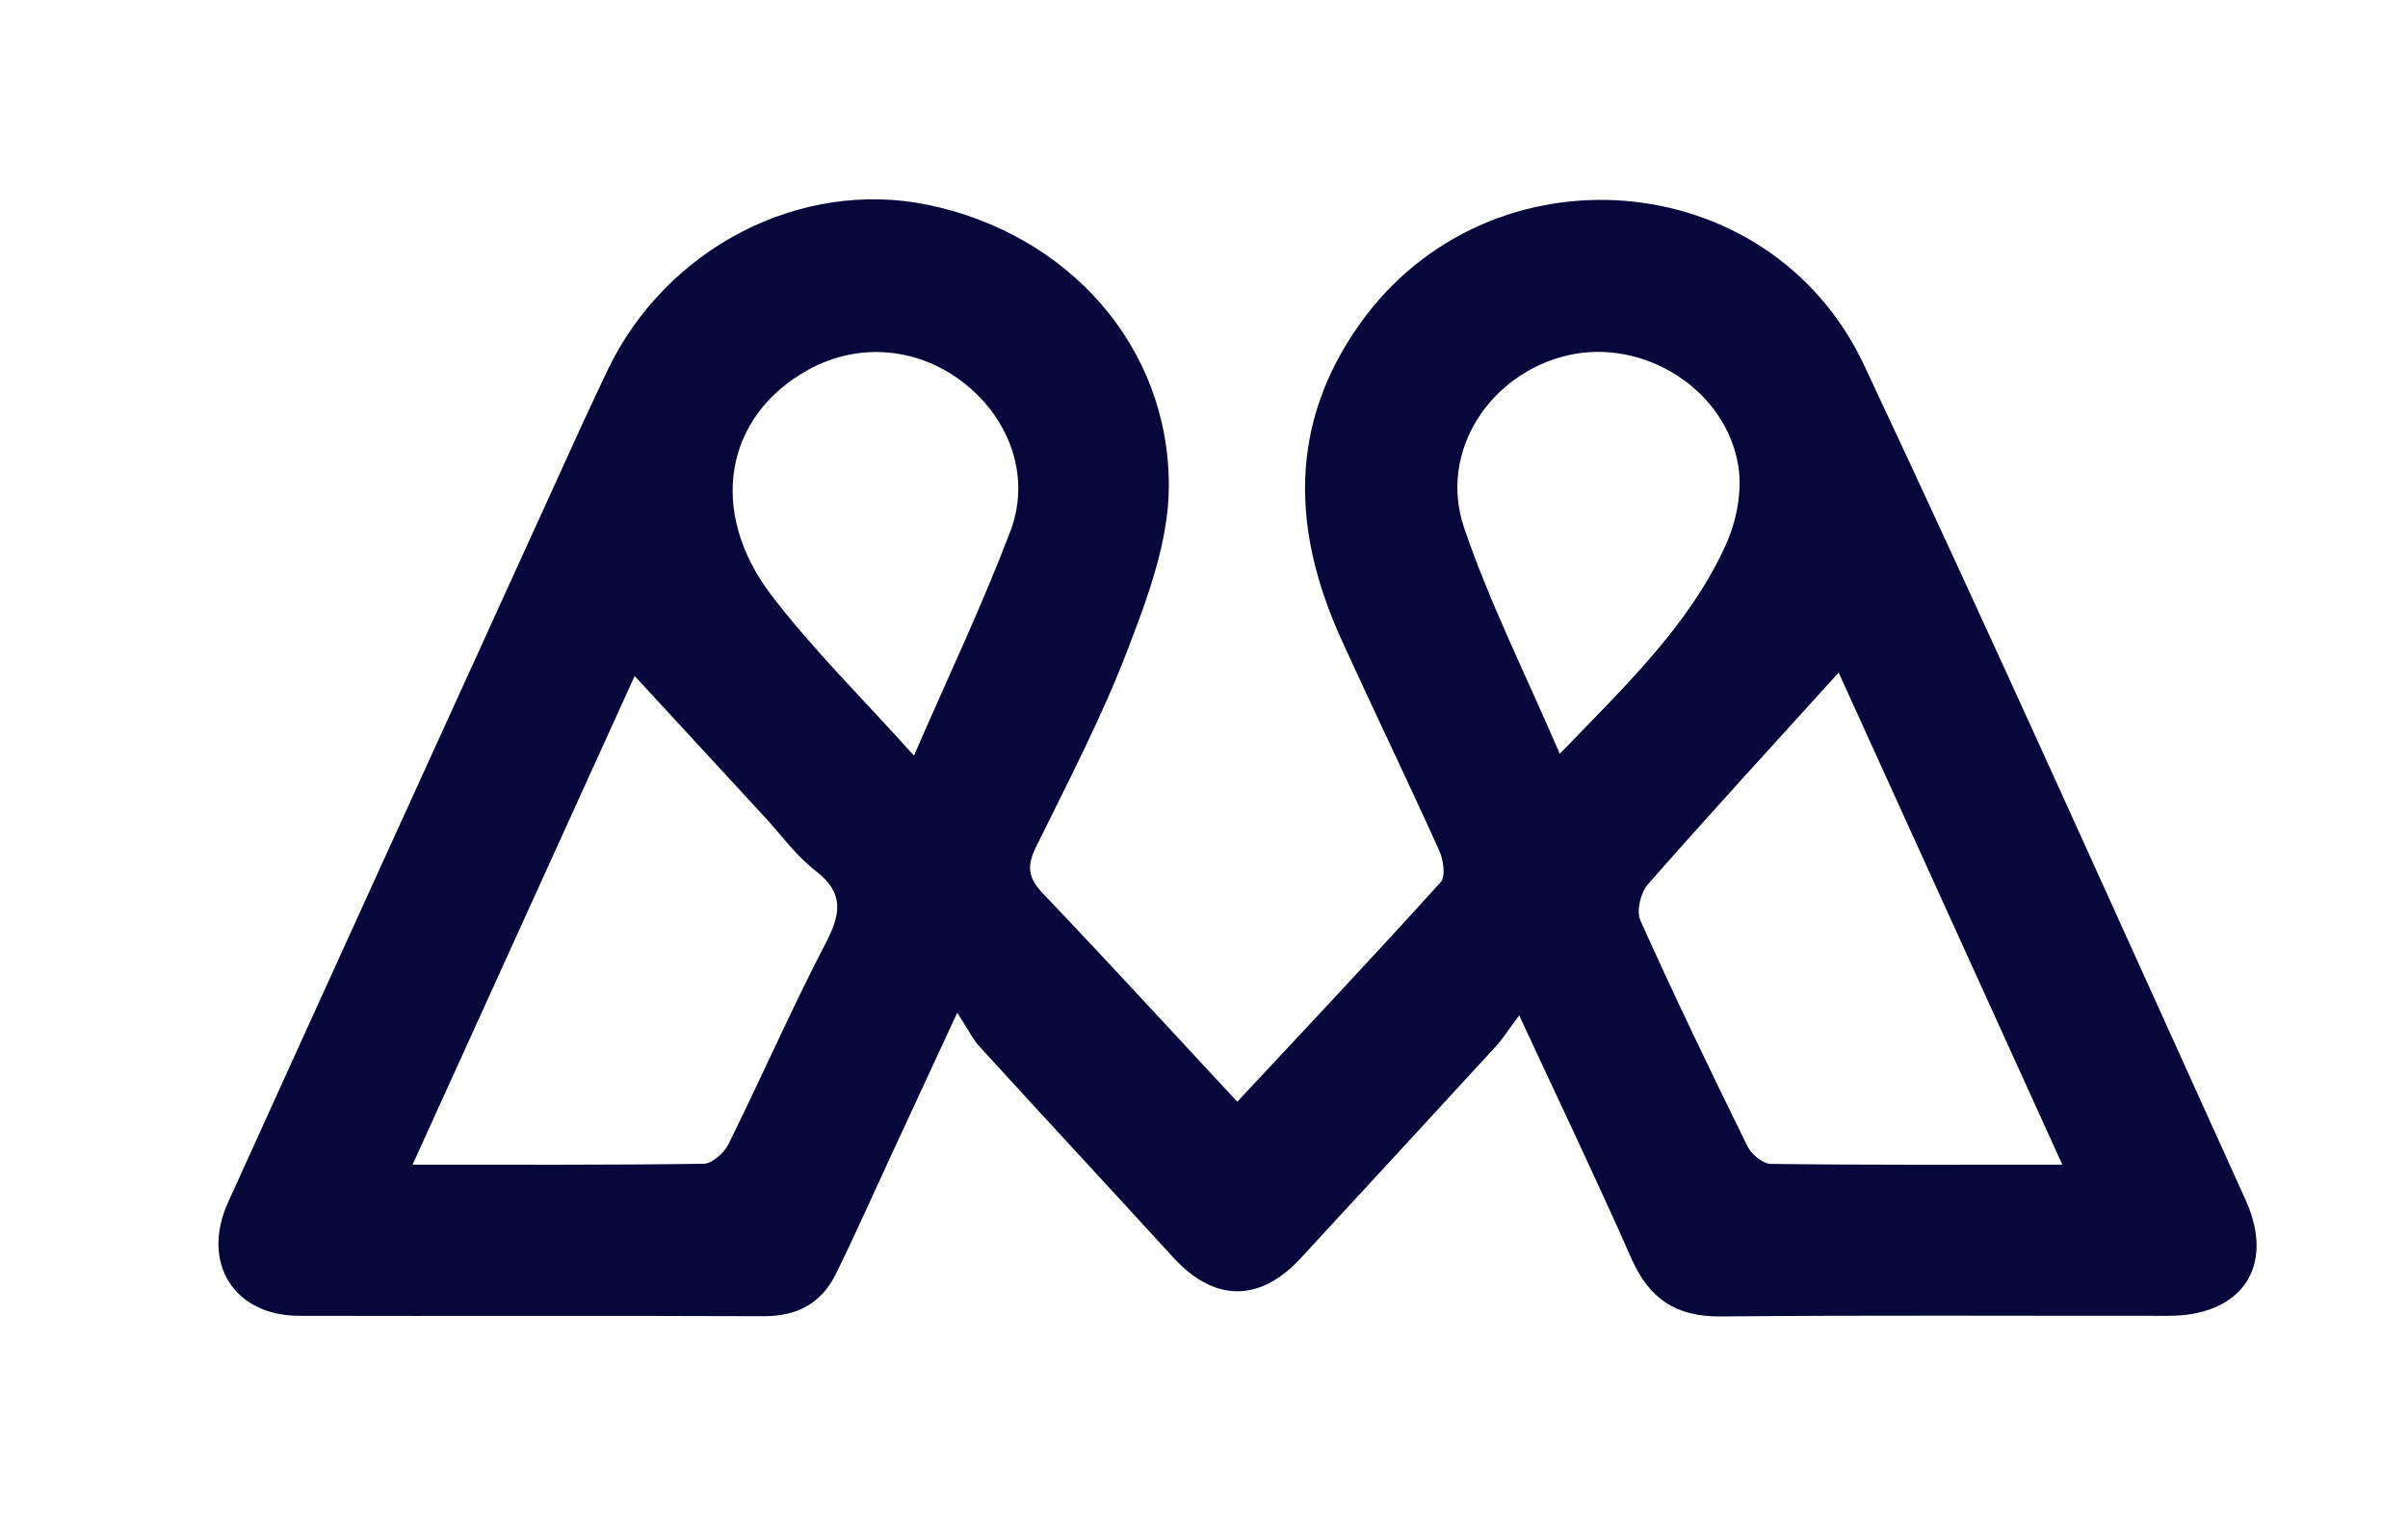 <?xml version="1.0" encoding="UTF-8"?><svg id="Layer_1" xmlns="http://www.w3.org/2000/svg" viewBox="0 0 191 121"><defs><style>.cls-1{fill:#06083B;stroke-width:0px;}</style></defs><path class="cls-1" d="m98.15,87.36c5.52-5.91,10.88-11.6,16.12-17.4.41-.45.22-1.77-.11-2.5-2.54-5.63-5.24-11.19-7.79-16.81-3.89-8.58-4.19-17,1.51-24.99,10.25-14.37,32.46-12.68,39.98,3.3,10.32,21.96,20.24,44.11,30.26,66.2,2.39,5.27-.3,9.19-6.12,9.19-11.85.01-23.7-.06-35.54.05-3.54.03-5.66-1.42-7.06-4.6-2.73-6.19-5.66-12.3-8.9-19.28-.83,1.11-1.31,1.89-1.93,2.55-5.12,5.58-10.27,11.14-15.4,16.71-3.24,3.52-6.86,3.49-10.1-.05-5.11-5.59-10.27-11.14-15.37-16.73-.57-.63-.95-1.43-1.77-2.69-2.07,4.47-3.7,7.99-5.34,11.52-1.43,3.08-2.8,6.18-4.3,9.22-1.15,2.33-3.09,3.34-5.72,3.33-12.28-.05-24.57,0-36.85-.03-5.17-.01-7.8-4.21-5.63-9,8.48-18.69,17-37.37,25.51-56.04,1.51-3.33,3.02-6.66,4.59-9.95,4.65-9.72,15.34-15.21,25.44-13.11,11.09,2.31,19.12,11.21,19.08,22.34-.01,4.35-1.69,8.84-3.29,13-2.05,5.35-4.73,10.46-7.26,15.61-.73,1.49-.61,2.43.54,3.63,5.1,5.35,10.11,10.81,15.43,16.53Zm47.69-34.02c-5.15,5.68-10.2,11.18-15.13,16.79-.58.65-.93,2.12-.6,2.86,2.71,6.03,5.58,11.99,8.5,17.92.31.63,1.21,1.38,1.85,1.39,7.56.1,15.13.06,23.12.06-6.05-13.3-11.94-26.25-17.74-39.02Zm-113.1,39.02c7.96,0,15.52.04,23.08-.07.68-.01,1.63-.87,1.97-1.57,2.62-5.29,4.99-10.71,7.71-15.94,1.2-2.32,1.48-3.96-.82-5.73-1.56-1.2-2.75-2.89-4.11-4.35-3.38-3.67-6.77-7.33-10.23-11.09-5.85,12.88-11.66,25.66-17.61,38.74Zm39.75-32.43c2.75-6.33,5.44-11.97,7.65-17.8,1.63-4.29-.03-8.83-3.57-11.67-3.64-2.92-8.42-3.36-12.45-1.14-6.6,3.63-8.03,11.18-2.95,17.86,3.3,4.33,7.23,8.18,11.32,12.74Zm51.23-.15c5.23-5.43,10.27-10.19,13.16-16.55.85-1.86,1.31-4.23,1.01-6.22-.95-6.11-7.49-10.21-13.5-8.84-6.22,1.43-10.31,7.66-8.26,13.68,2.03,5.96,4.89,11.65,7.59,17.93Z"/></svg>